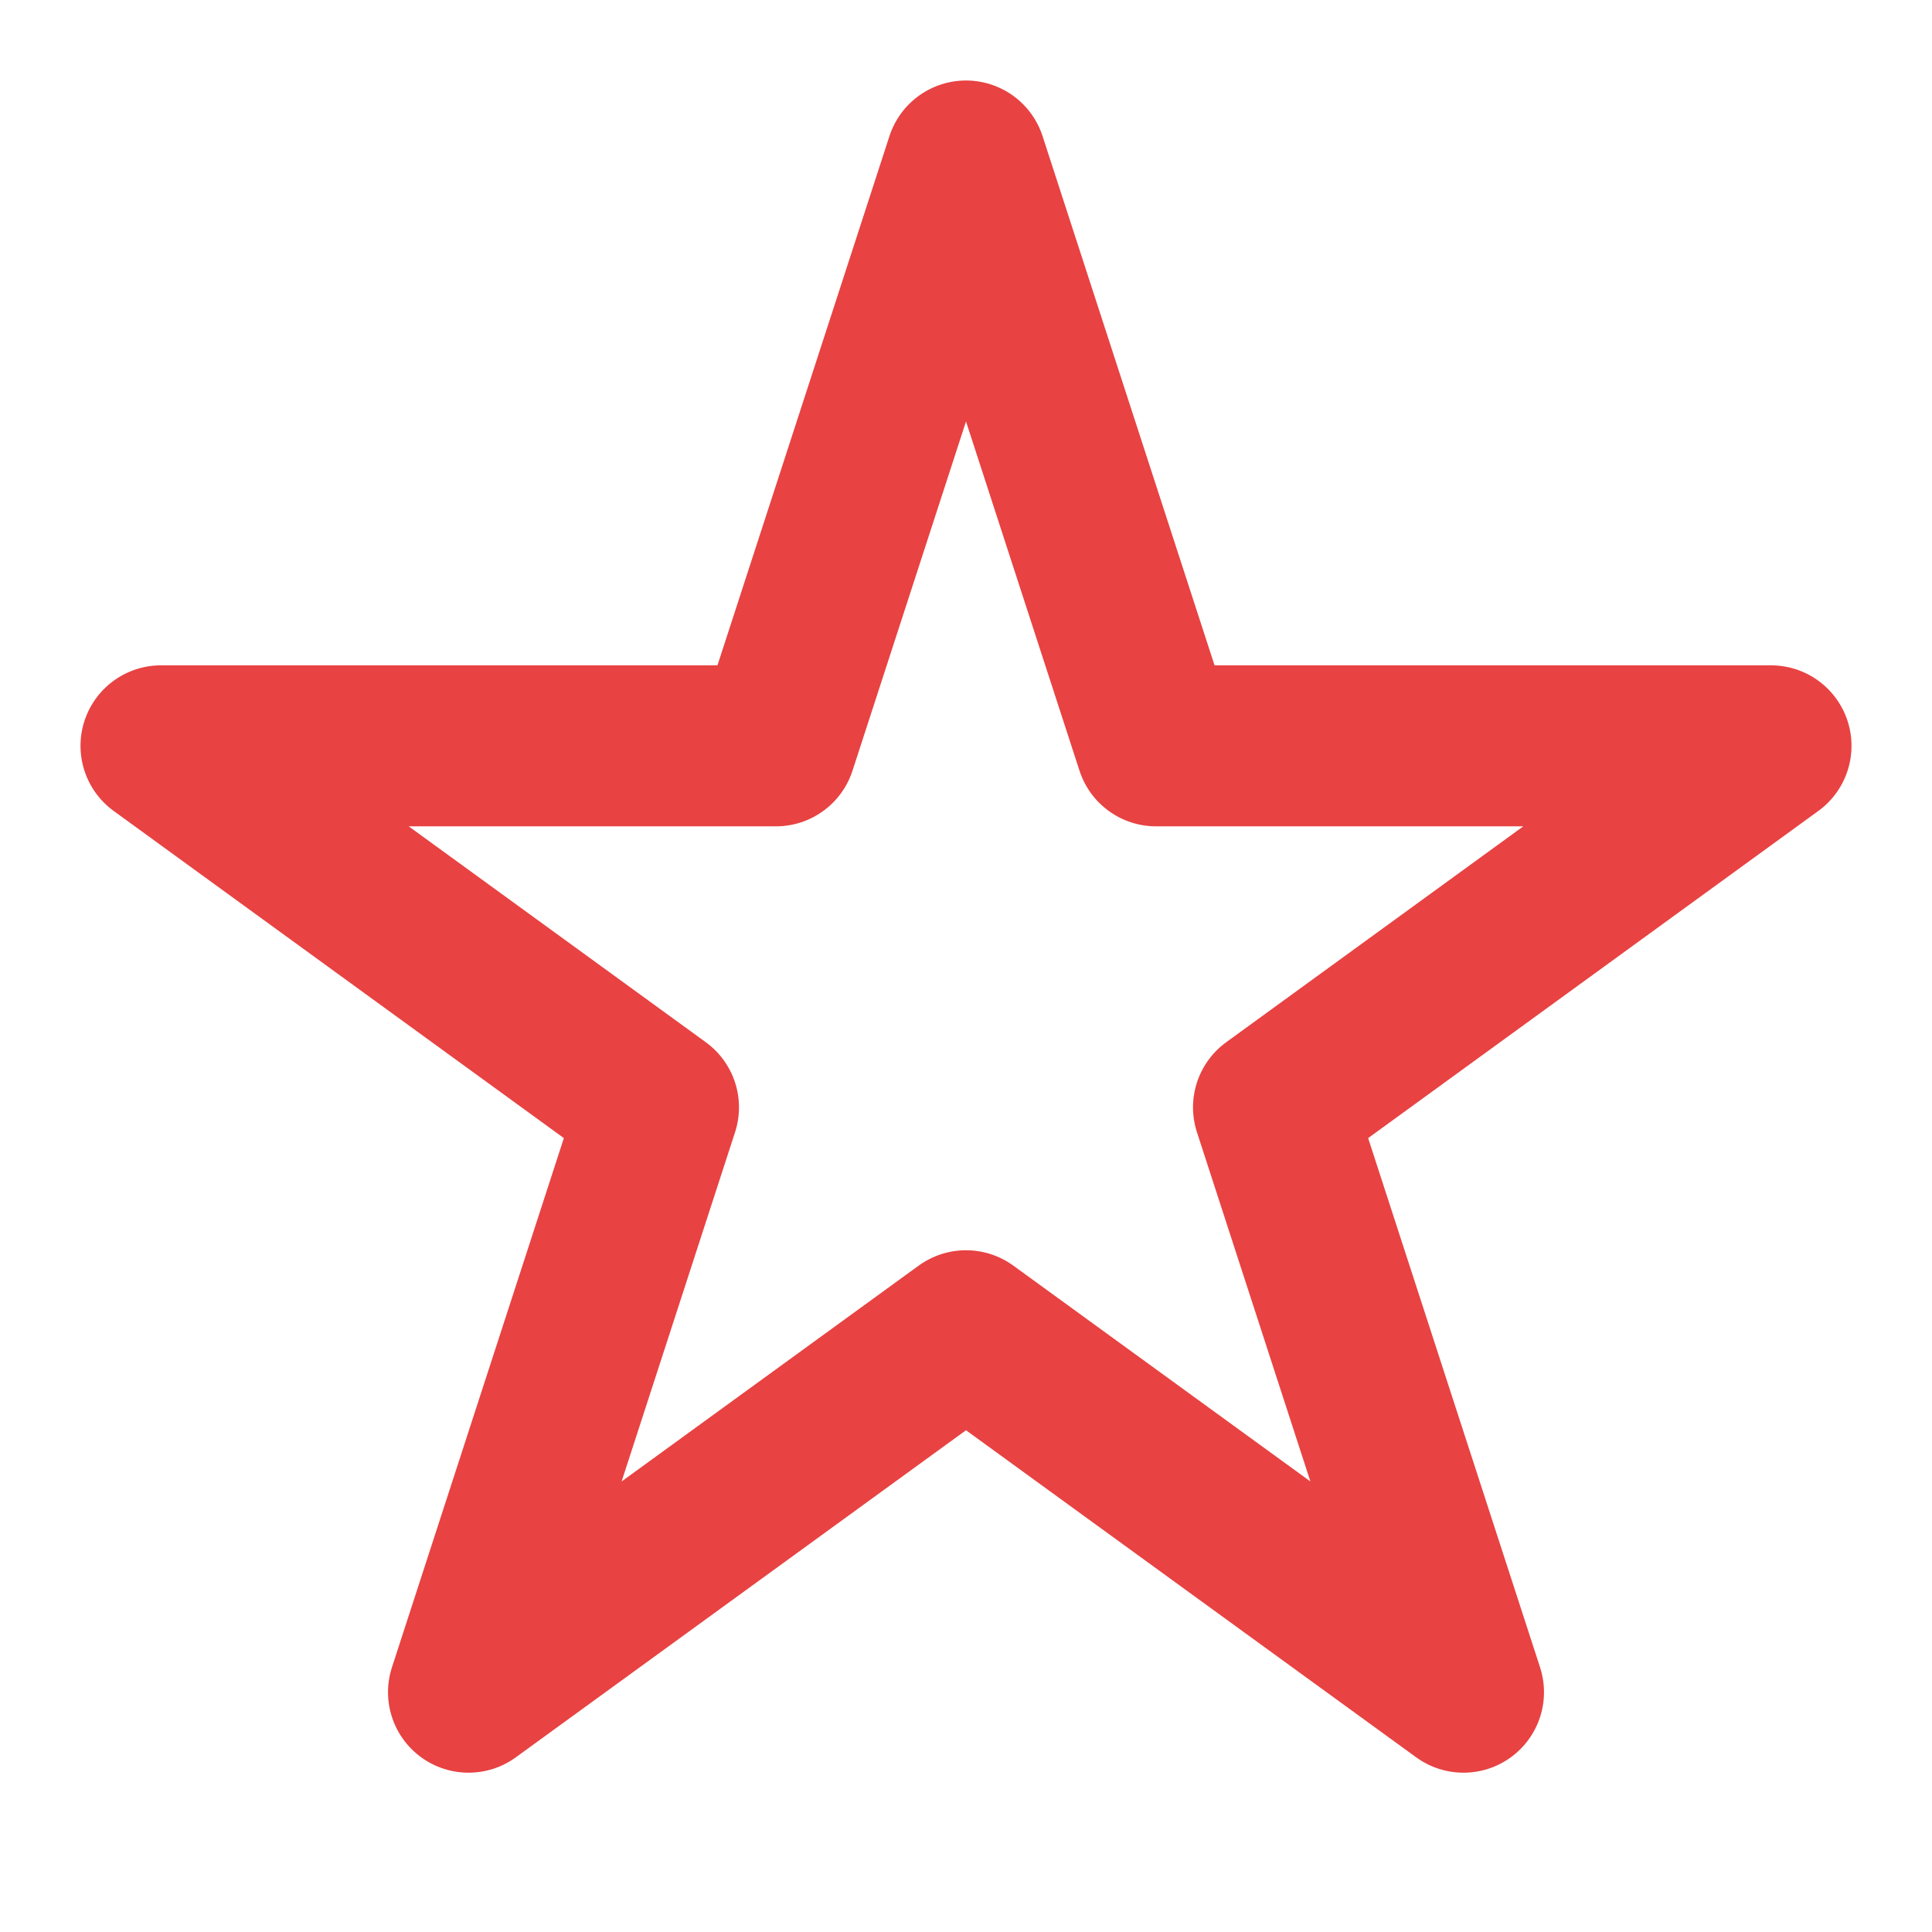 <svg width="24" height="24" viewBox="0 0 24 24" fill="none" xmlns="http://www.w3.org/2000/svg">
<path d="M12 2L14.361 9.265H22L15.82 13.756L18.18 21.021L12 16.531L5.82 21.021L8.18 13.756L2 9.265H9.639L12 2Z" stroke="#e84242" stroke-width="2" stroke-linecap="round" stroke-linejoin="round"/>
</svg>
